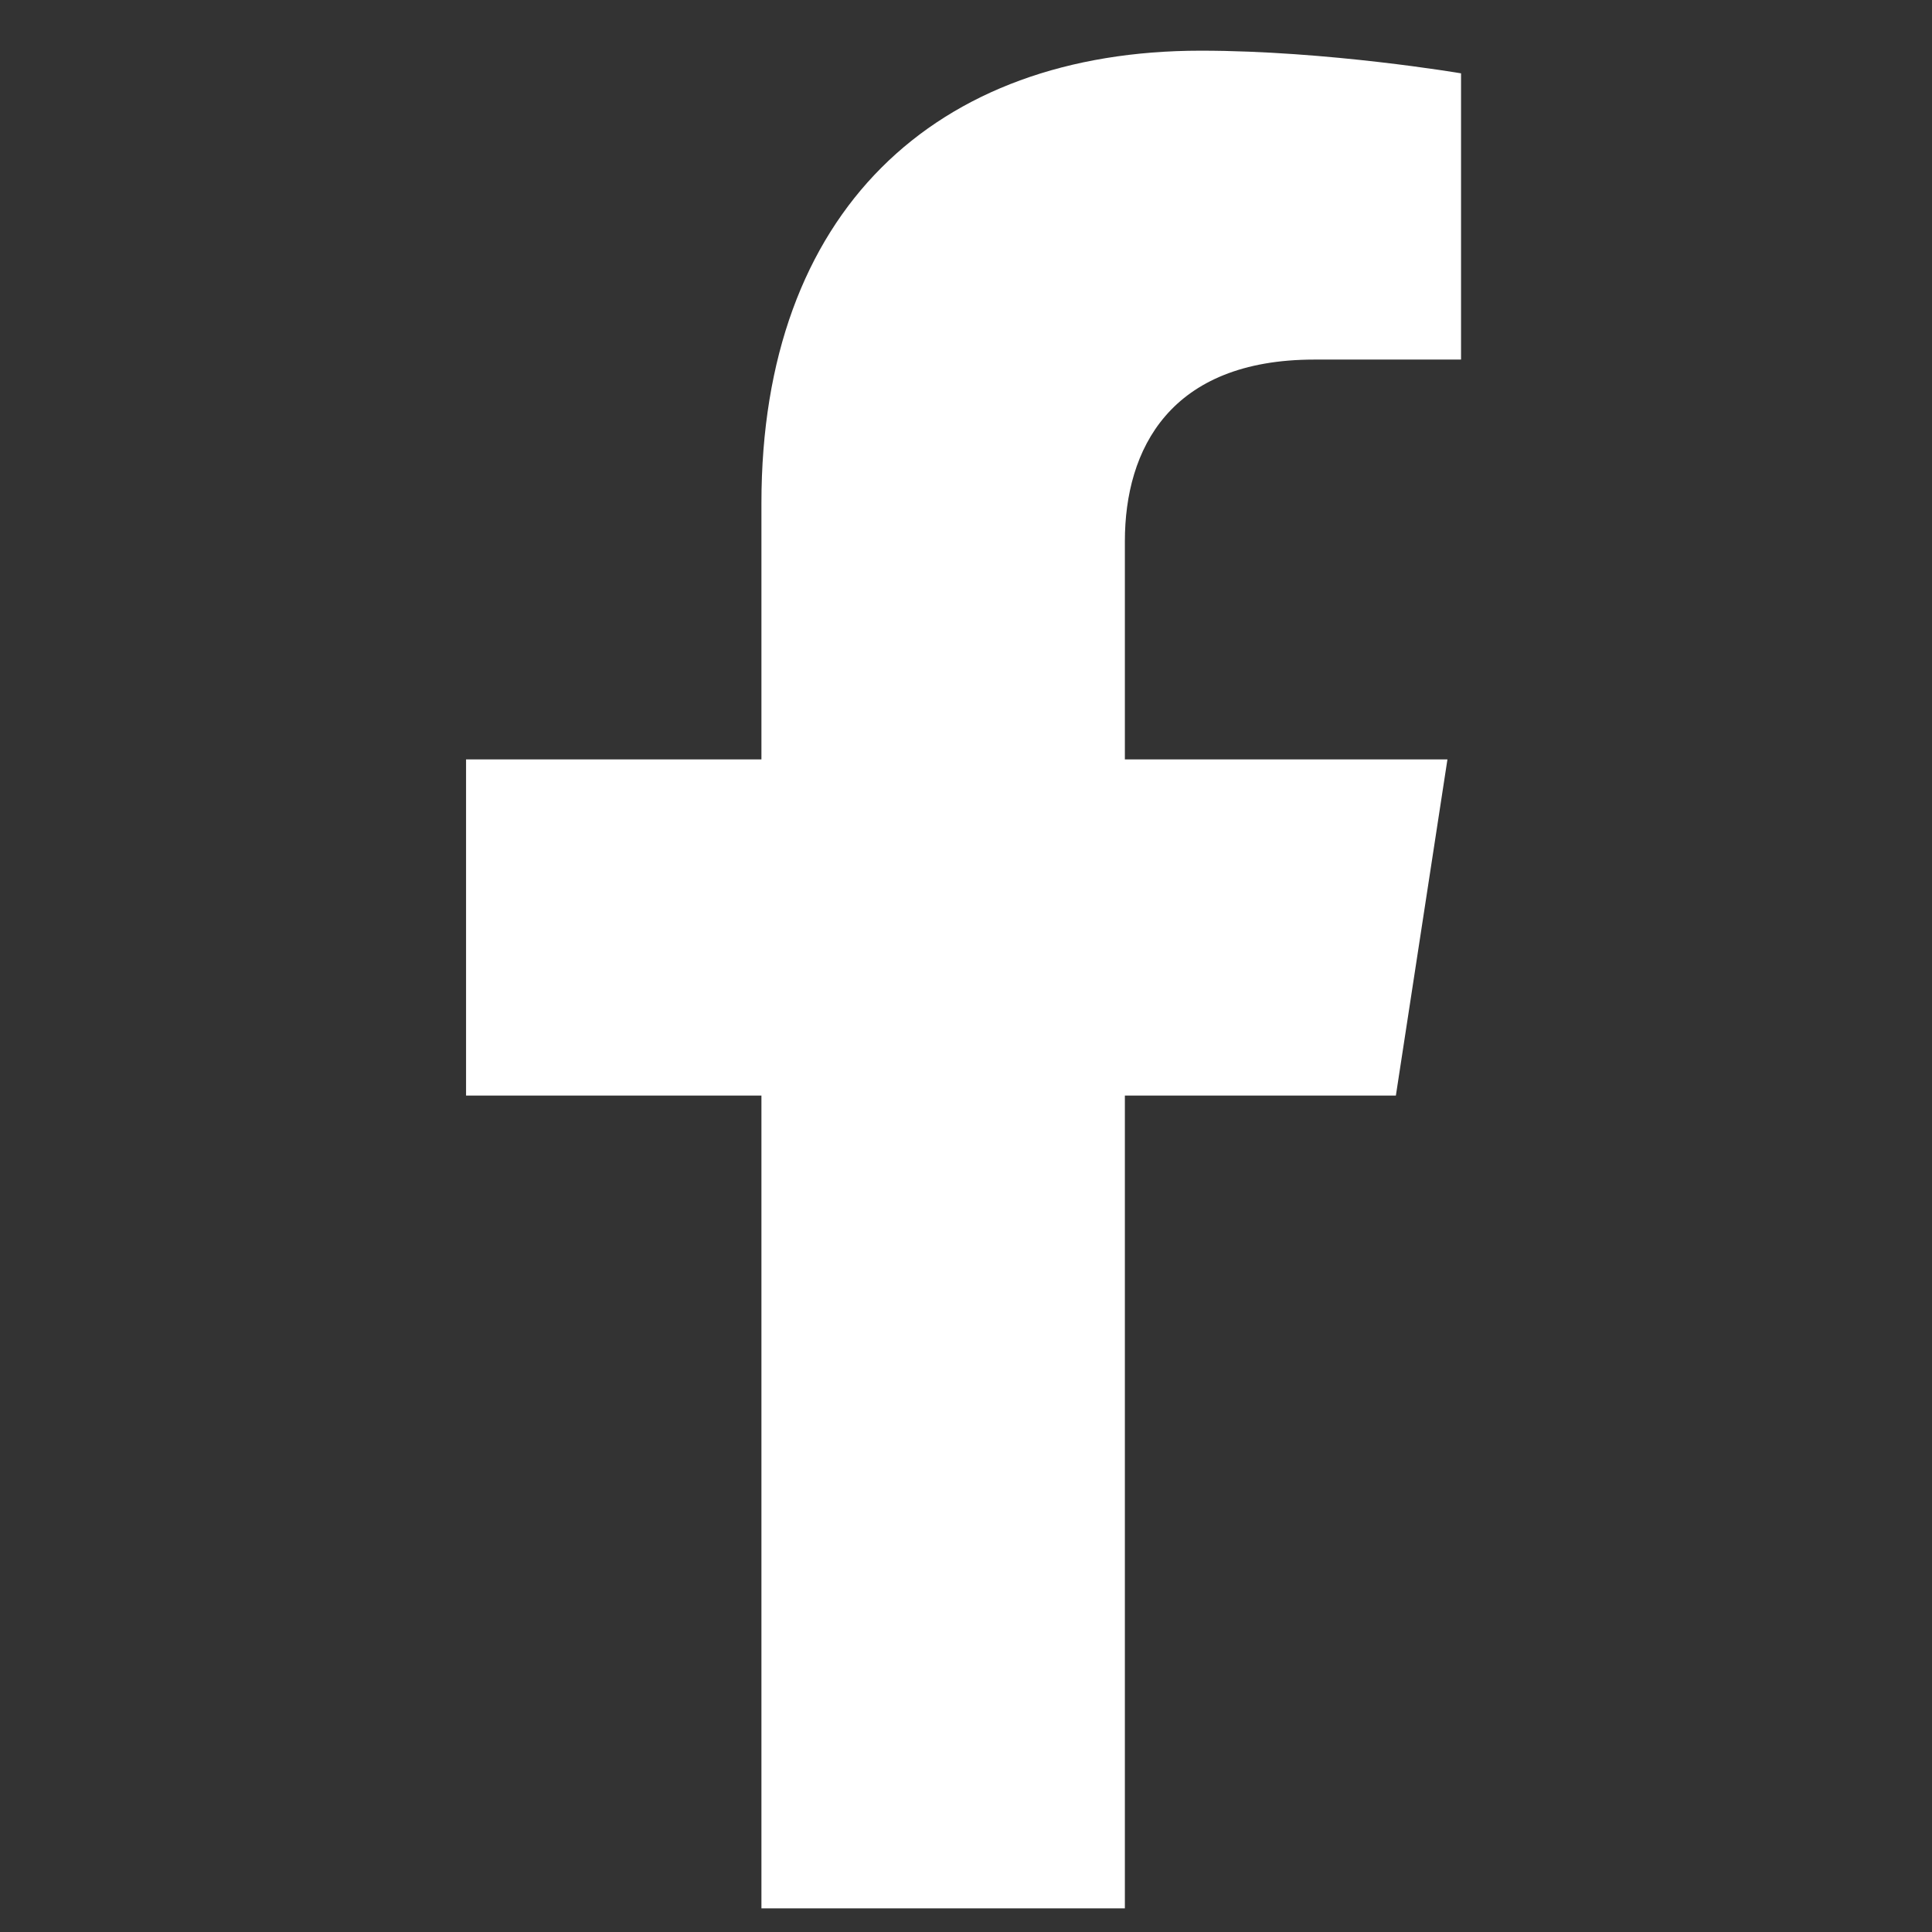 <svg width="26" height="26" viewBox="0 0 26 26" fill="none" xmlns="http://www.w3.org/2000/svg">
<rect x="0" y="0" width="26" height="26" fill="#333333" stroke="none"/>
<g clip-path="url(#clip0_306_2)">
<path d="M18.785 14.744L19.479 10.22H15.138V7.284C15.138 6.046 15.744 4.839 17.689 4.839H19.662V0.987C19.662 0.987 17.871 0.682 16.159 0.682C12.584 0.682 10.247 2.849 10.247 6.771V10.22H6.272V14.744H10.247V25.682H15.138V14.744H18.785Z" fill="white"/>
</g>
<defs>
<clipPath id="clip0_306_2">
<rect width="25" height="25" fill="white" transform="translate(0.467 0.682)"/>
</clipPath>
</defs>
</svg>
